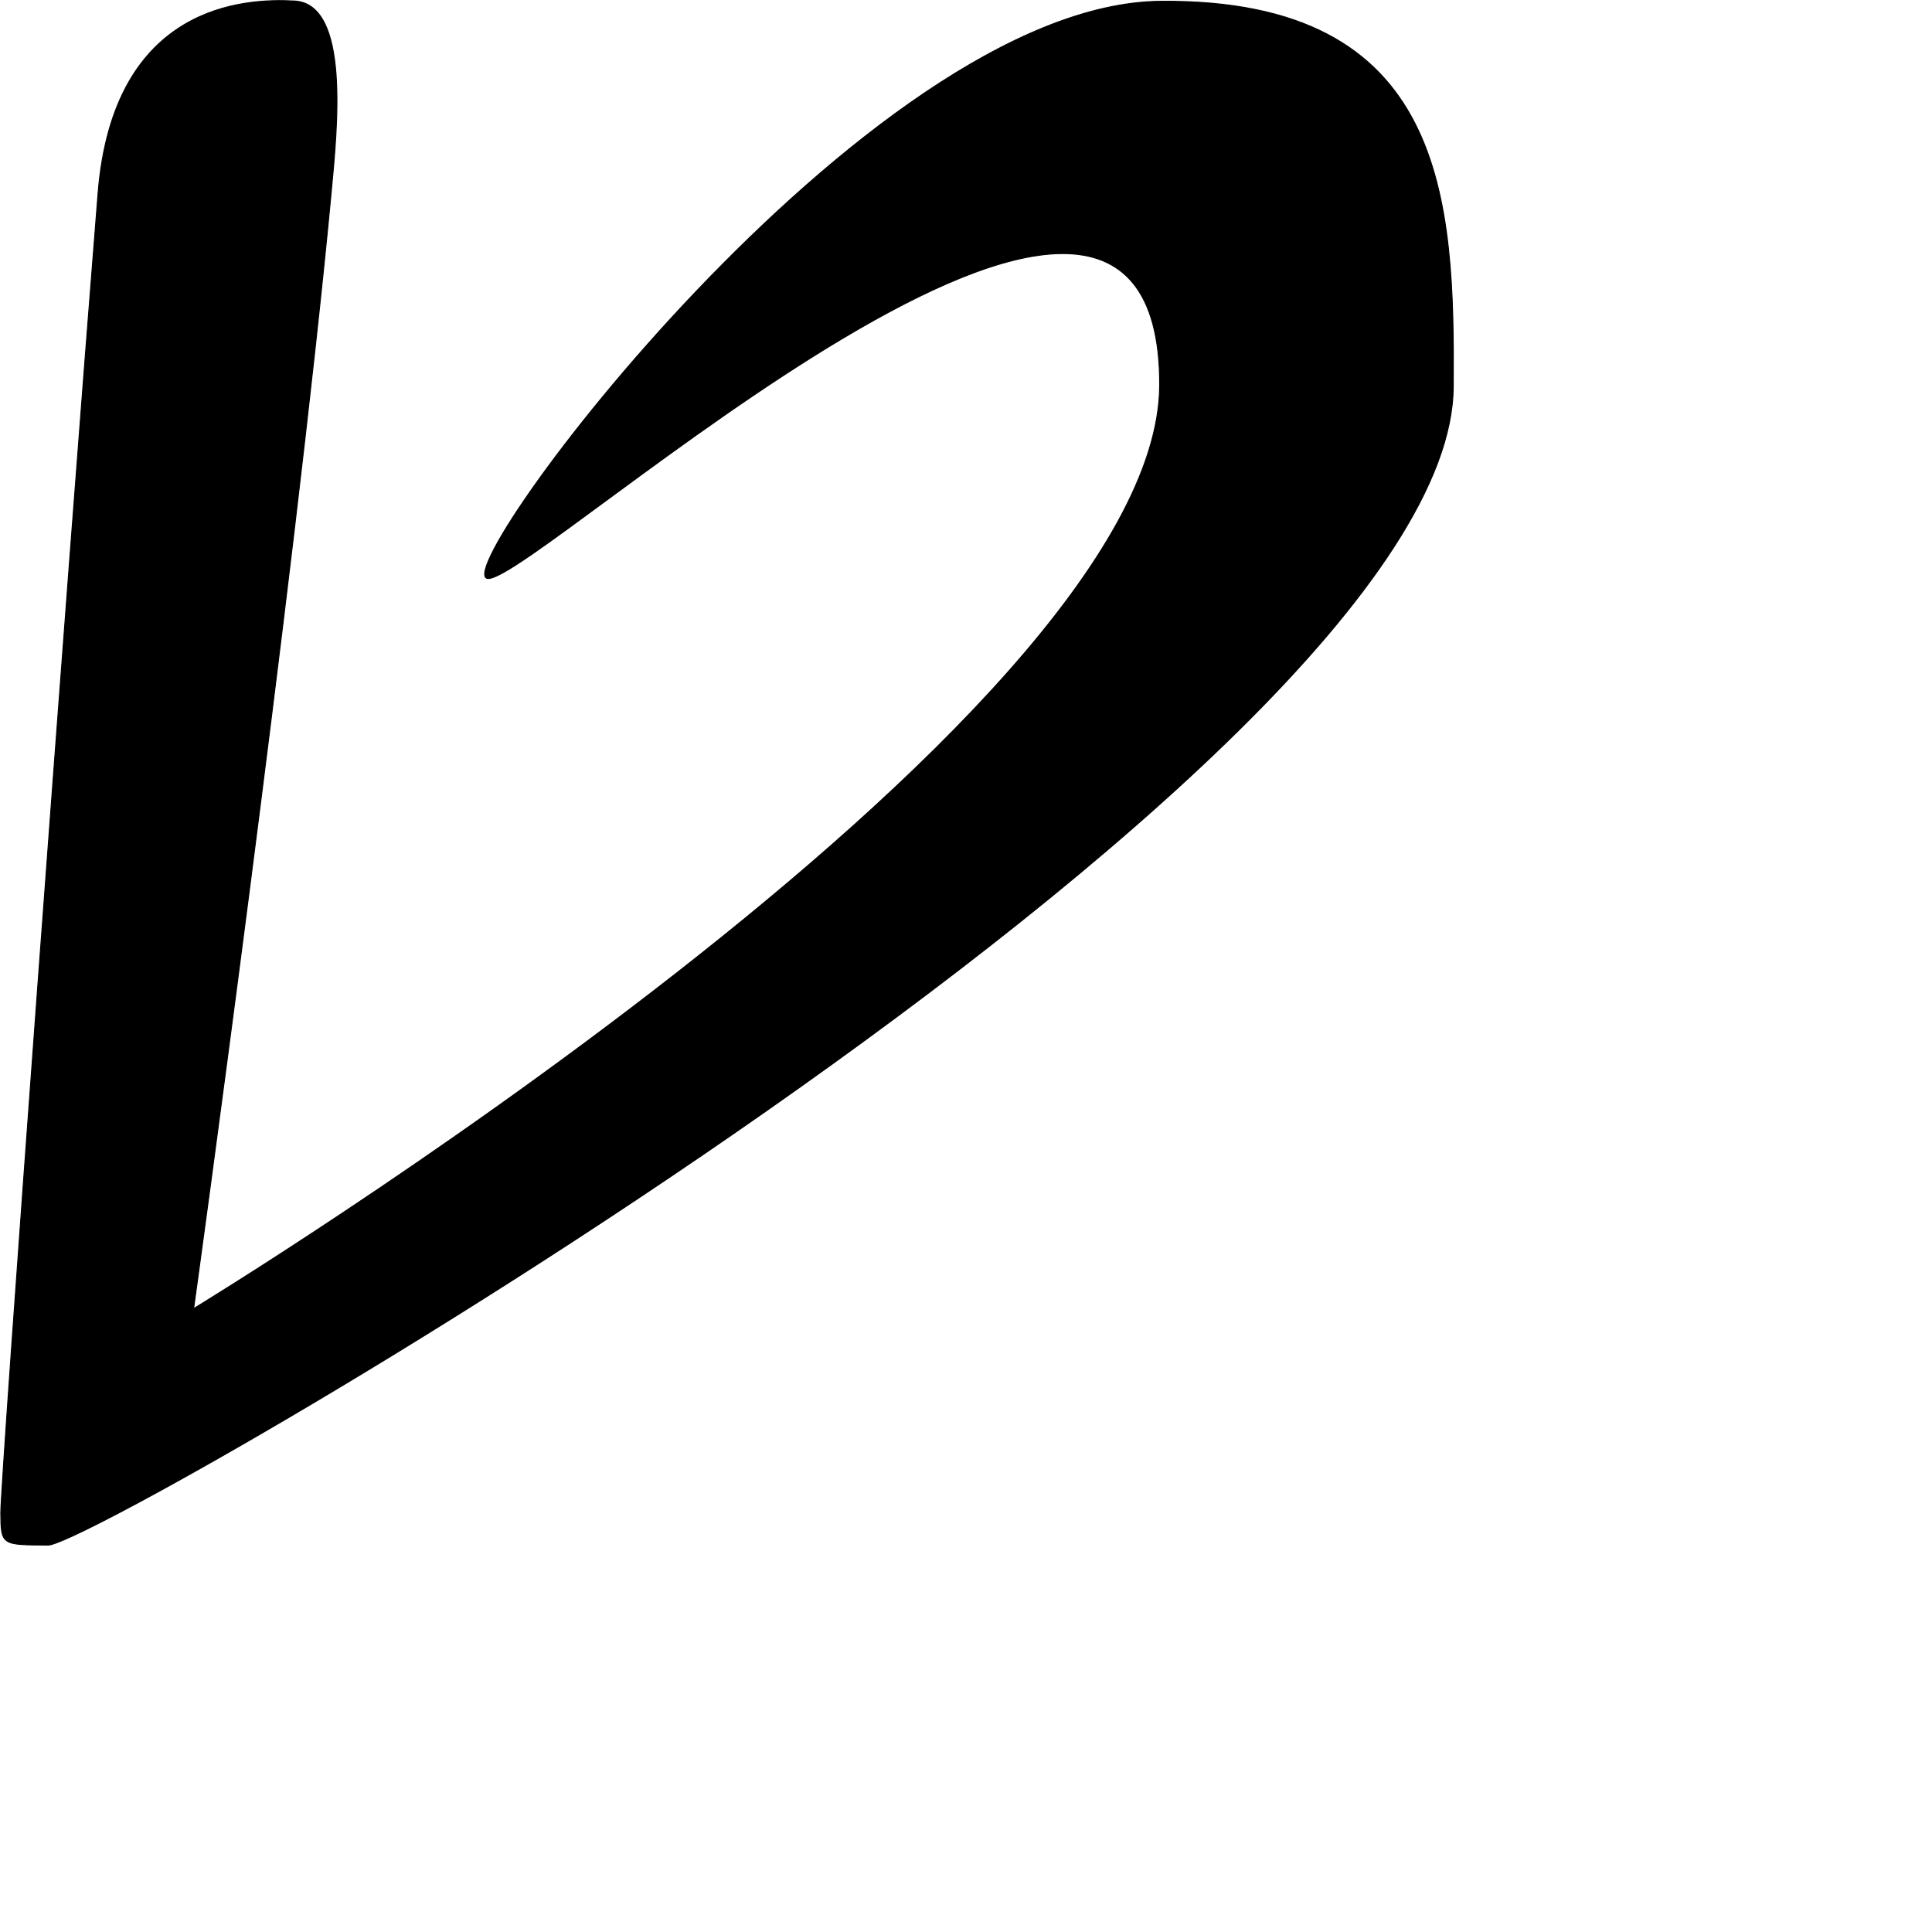 <?xml version="1.0" encoding="UTF-8" standalone="no"?>
<!DOCTYPE svg PUBLIC "-//W3C//DTD SVG 1.1//EN" "http://www.w3.org/Graphics/SVG/1.1/DTD/svg11.dtd">
<svg width="100%" height="100%" viewBox="0 0 2048 2048" version="1.1" xmlns="http://www.w3.org/2000/svg" xmlns:xlink="http://www.w3.org/1999/xlink" xml:space="preserve" xmlns:serif="http://www.serif.com/" style="fill-rule:evenodd;clip-rule:evenodd;stroke-linecap:round;stroke-linejoin:round;stroke-miterlimit:1.5;">
    <g id="レイヤー5">
        <path d="M103.943,204.951C71.497,610.468 0.574,1571.23 0.826,1603.86C1.091,1638.15 1.783,1637.59 51.151,1637.85C101.922,1638.12 1537.8,816.691 1540.52,410.012C1541.84,212.433 1534.13,-1.201 1230.44,1.361C918.684,3.992 466.824,614.393 517.73,613.257C572.4,612.037 1230.2,2.386 1229.3,408.039C1228.51,765.343 205.234,1387.2 205.234,1387.2C205.234,1387.2 312.962,608.75 351.013,204.621C357.432,136.445 371.408,4.377 312.206,1.07C260.789,-1.802 120.065,3.453 103.943,204.951Z" style="stroke:black;stroke-width:1px;"/>
    </g>
</svg>
